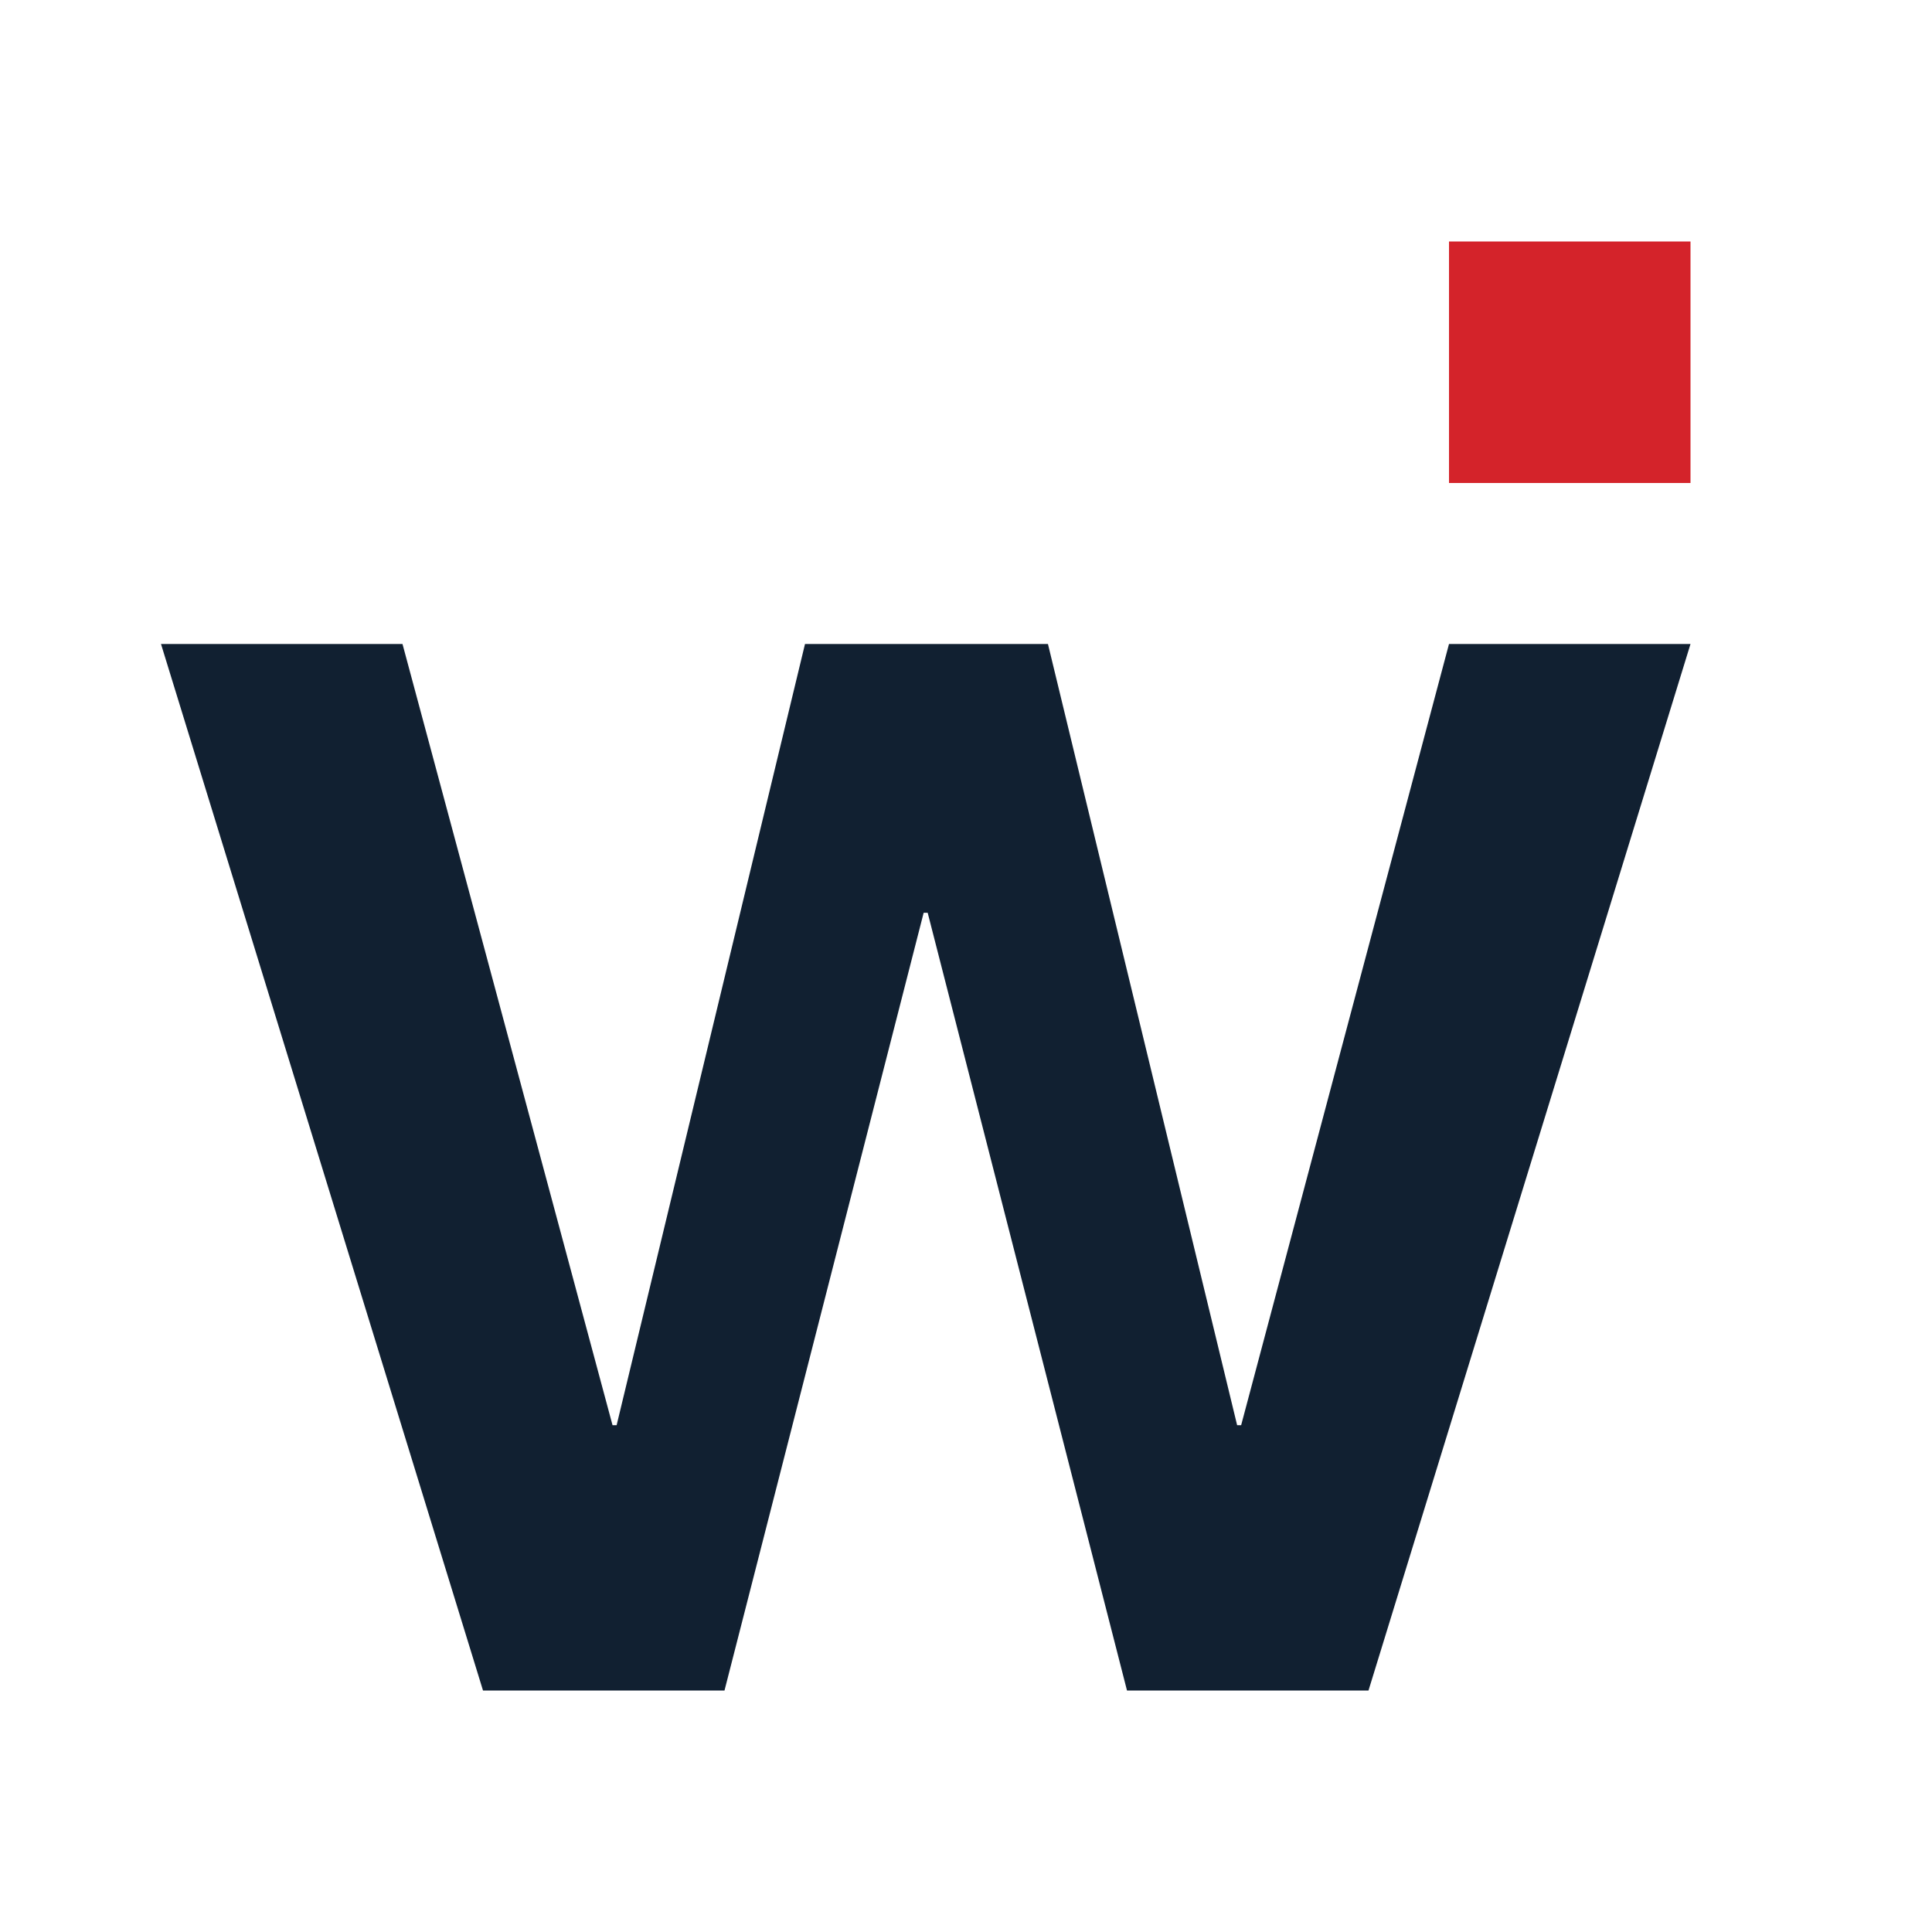 <svg width="24" height="24" viewBox="0 0 24 24"  xmlns="http://www.w3.org/2000/svg">
<path fill-rule="evenodd" clip-rule="evenodd" d="M18 8L15.418 17.704H15.368L13.018 8H10L7.66 17.704H7.609L5 8H2L6 21H9L11.474 11.339H11.524L14 21H17L21 8H18Z" fill="#112031"/>
<path fill-rule="evenodd" clip-rule="evenodd" d="M18 6H21V3H18V6Z" fill="#D4232A"/>
</svg>
